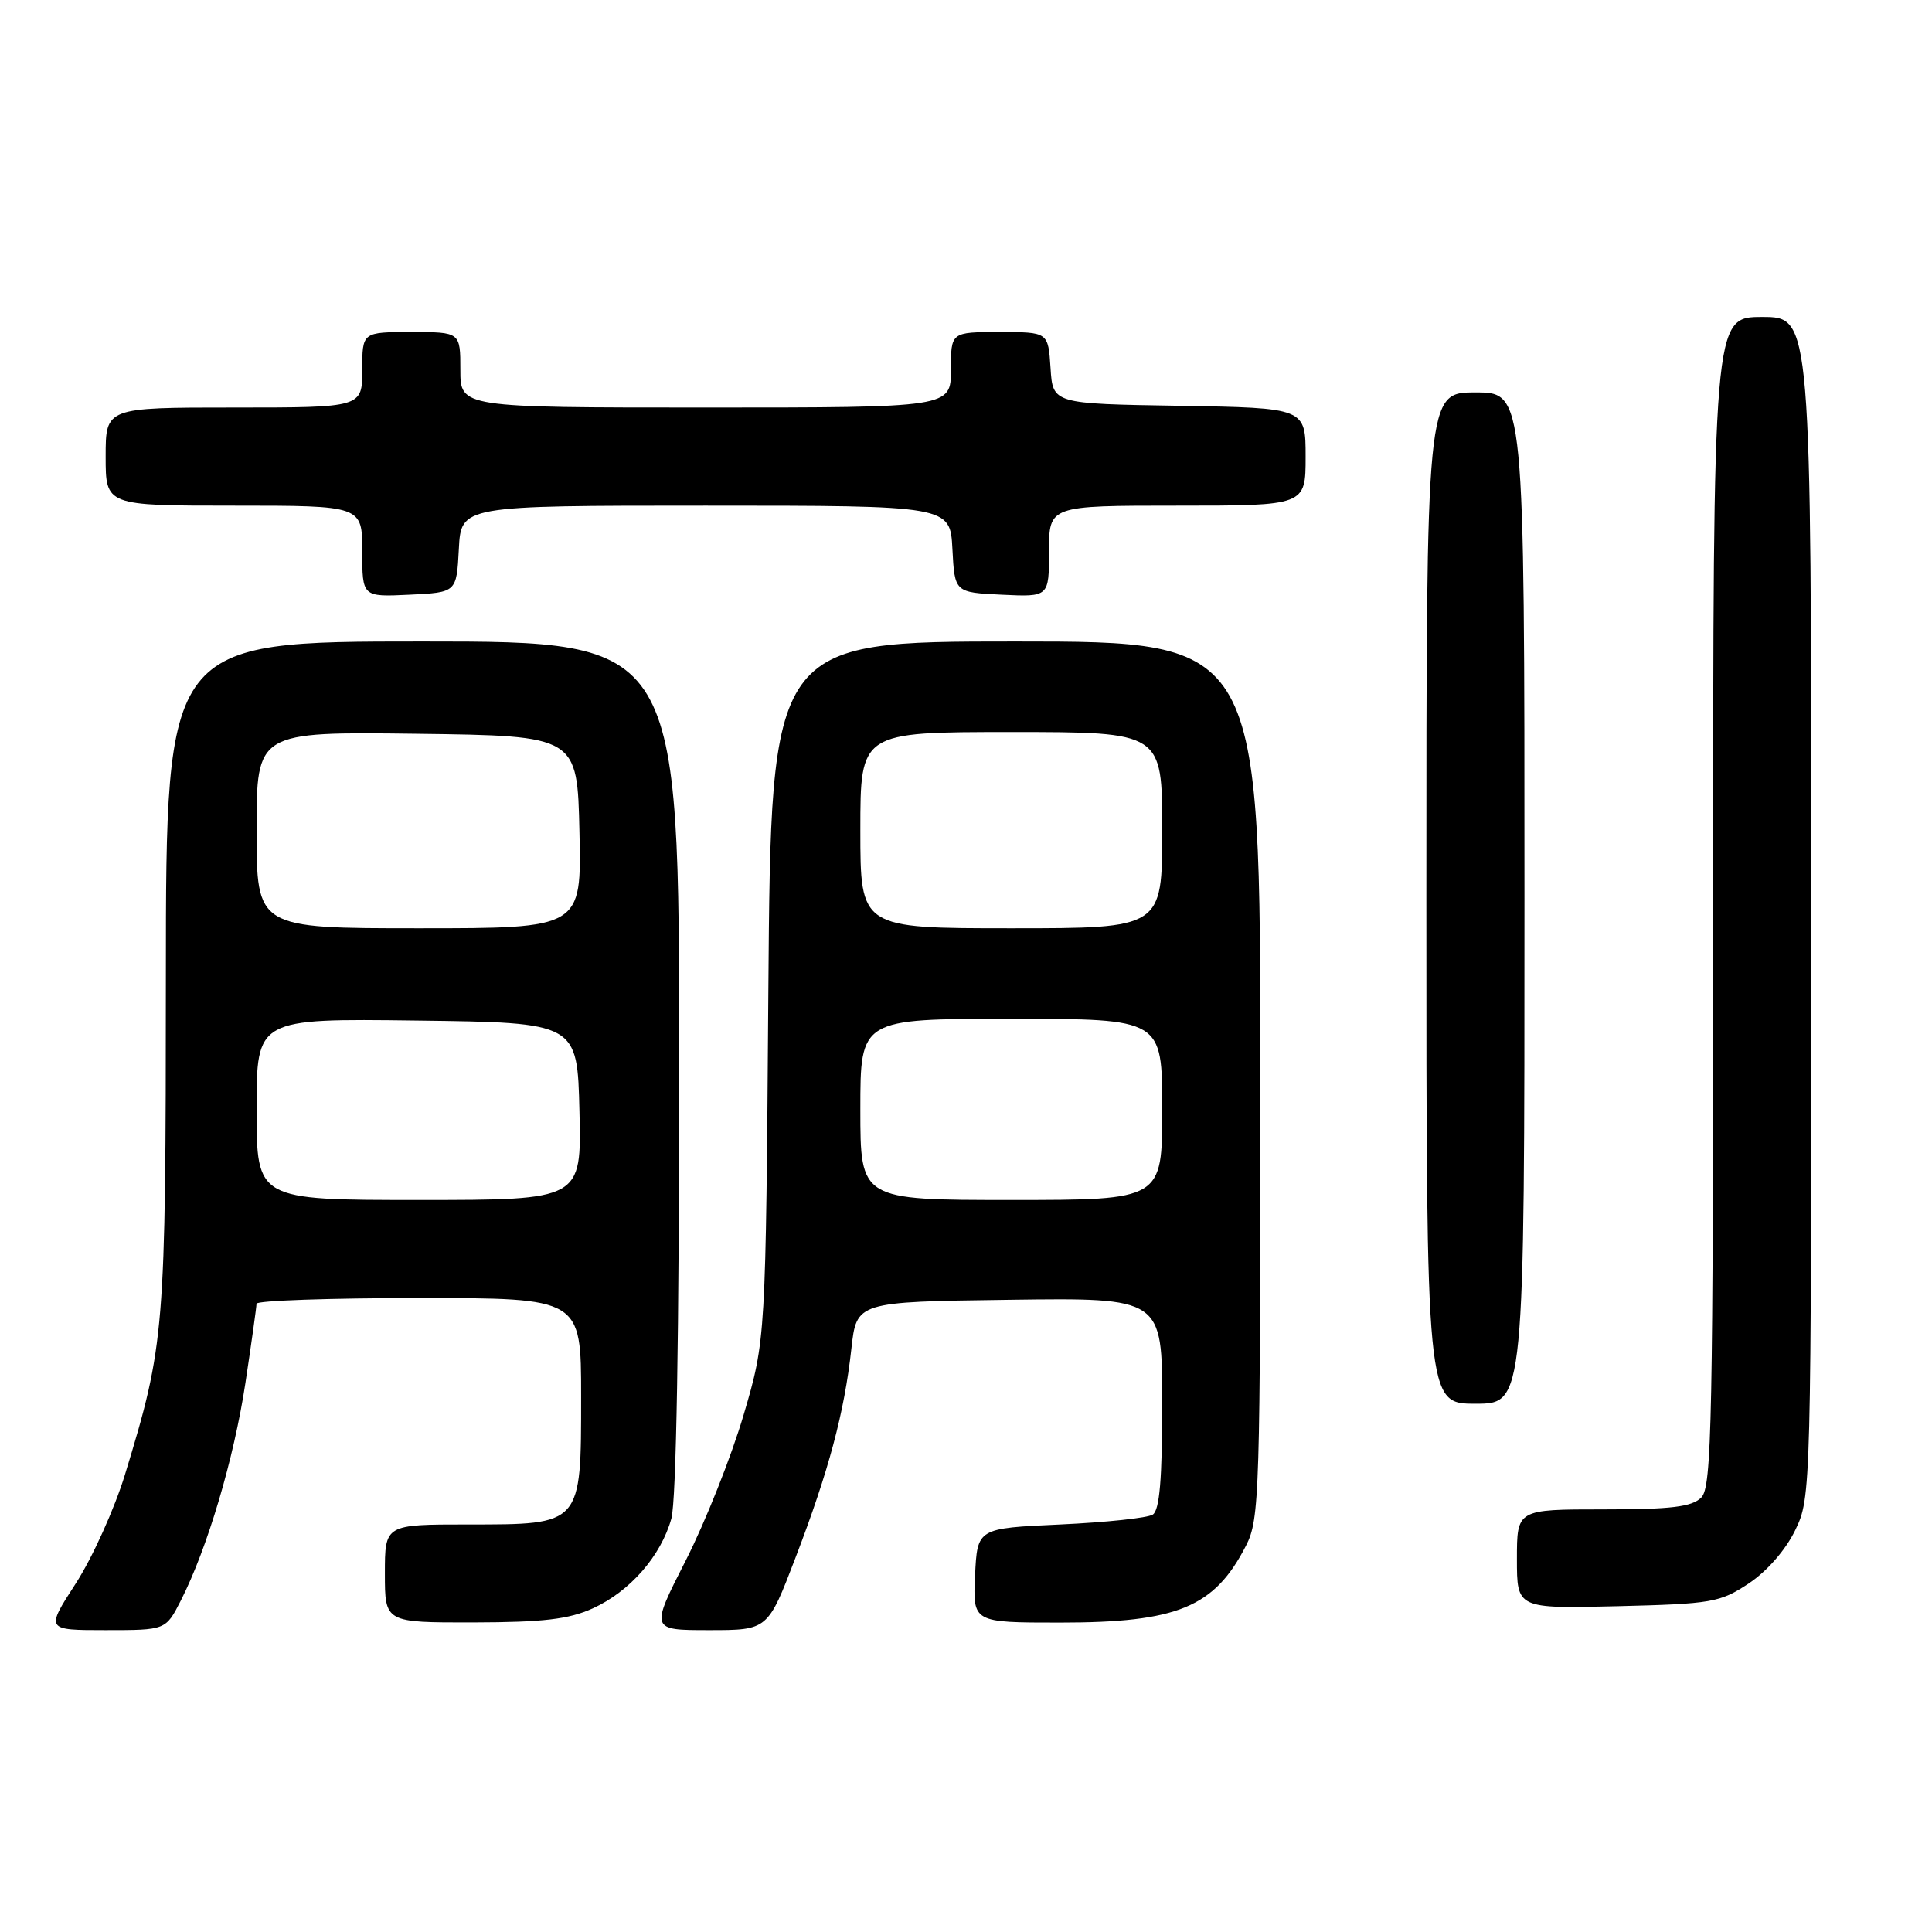 <?xml version="1.0" encoding="UTF-8" standalone="no"?>
<!DOCTYPE svg PUBLIC "-//W3C//DTD SVG 1.1//EN" "http://www.w3.org/Graphics/SVG/1.1/DTD/svg11.dtd" >
<svg xmlns="http://www.w3.org/2000/svg" xmlns:xlink="http://www.w3.org/1999/xlink" version="1.1" viewBox="0 0 256 256">
 <g >
 <path fill="currentColor"
d=" M 23.96 212.08 C 27.47 205.19 31.00 193.30 32.52 183.25 C 33.33 177.89 33.99 173.16 33.99 172.75 C 34.00 172.34 43.67 172.00 55.50 172.00 C 77.00 172.00 77.00 172.00 77.00 185.00 C 77.00 202.15 77.13 202.00 62.00 202.00 C 51.00 202.00 51.00 202.00 51.00 208.50 C 51.00 215.00 51.00 215.00 62.75 214.98 C 71.98 214.96 75.37 214.56 78.54 213.12 C 83.47 210.88 87.57 206.19 88.96 201.22 C 89.61 198.86 89.99 176.86 89.99 141.25 C 90.00 85.00 90.00 85.00 56.00 85.00 C 22.00 85.00 22.00 85.00 21.98 129.25 C 21.96 176.54 21.84 178.10 16.56 195.39 C 15.18 199.90 12.25 206.39 10.05 209.80 C 6.04 216.00 6.04 216.00 14.00 216.00 C 21.96 216.00 21.96 216.00 23.96 212.08 Z  M 105.42 206.37 C 109.82 194.89 111.88 187.16 112.81 178.73 C 113.50 172.50 113.50 172.50 133.75 172.23 C 154.00 171.96 154.00 171.96 154.00 185.92 C 154.00 195.99 153.65 200.11 152.75 200.69 C 152.06 201.14 146.55 201.72 140.50 202.00 C 129.50 202.50 129.50 202.50 129.20 208.75 C 128.90 215.00 128.90 215.00 140.48 215.00 C 156.03 215.00 160.93 212.97 165.11 204.79 C 166.90 201.28 167.00 198.02 167.00 143.04 C 167.00 85.00 167.00 85.00 134.58 85.00 C 102.16 85.00 102.16 85.00 101.81 131.25 C 101.47 177.50 101.47 177.50 98.53 187.49 C 96.91 192.99 93.47 201.65 90.88 206.74 C 86.16 216.00 86.16 216.00 93.95 216.00 C 101.74 216.00 101.74 216.00 105.42 206.37 Z  M 231.71 209.82 C 234.14 208.20 236.60 205.39 237.88 202.75 C 239.98 198.40 240.00 197.81 240.00 120.18 C 240.00 42.00 240.00 42.00 233.50 42.00 C 227.00 42.00 227.00 42.00 227.00 119.43 C 227.00 188.48 226.83 197.03 225.43 198.43 C 224.18 199.67 221.48 200.00 212.43 200.00 C 201.00 200.00 201.00 200.00 201.00 206.58 C 201.00 213.15 201.00 213.15 214.33 212.83 C 226.84 212.52 227.90 212.34 231.71 209.82 Z  M 202.00 119.00 C 202.00 52.00 202.00 52.00 195.50 52.00 C 189.00 52.00 189.00 52.00 189.00 119.00 C 189.00 186.00 189.00 186.00 195.50 186.00 C 202.00 186.00 202.00 186.00 202.00 119.00 Z  M 60.80 72.75 C 61.10 67.00 61.10 67.00 93.50 67.00 C 125.90 67.00 125.90 67.00 126.20 72.75 C 126.50 78.50 126.50 78.50 132.75 78.80 C 139.00 79.10 139.00 79.10 139.00 73.05 C 139.00 67.00 139.00 67.00 156.00 67.00 C 173.00 67.00 173.00 67.00 173.00 60.52 C 173.00 54.05 173.00 54.05 156.25 53.77 C 139.50 53.50 139.50 53.50 139.20 48.75 C 138.89 44.00 138.89 44.00 132.45 44.00 C 126.00 44.00 126.00 44.00 126.00 49.00 C 126.00 54.00 126.00 54.00 93.50 54.00 C 61.00 54.00 61.00 54.00 61.00 49.00 C 61.00 44.00 61.00 44.00 54.50 44.00 C 48.00 44.00 48.00 44.00 48.00 49.00 C 48.00 54.00 48.00 54.00 31.00 54.00 C 14.00 54.00 14.00 54.00 14.00 60.50 C 14.00 67.00 14.00 67.00 31.00 67.00 C 48.00 67.00 48.00 67.00 48.00 73.05 C 48.00 79.10 48.00 79.10 54.25 78.80 C 60.50 78.50 60.50 78.50 60.80 72.75 Z  M 34.00 146.98 C 34.00 134.96 34.00 134.96 55.25 135.23 C 76.50 135.50 76.50 135.50 76.78 147.25 C 77.06 159.00 77.06 159.00 55.53 159.00 C 34.00 159.00 34.00 159.00 34.00 146.98 Z  M 34.00 109.98 C 34.00 96.96 34.00 96.96 55.25 97.23 C 76.50 97.50 76.50 97.50 76.78 110.25 C 77.06 123.00 77.06 123.00 55.53 123.00 C 34.00 123.00 34.00 123.00 34.00 109.98 Z  M 114.00 147.00 C 114.00 135.00 114.00 135.00 134.00 135.00 C 154.00 135.00 154.00 135.00 154.00 147.00 C 154.00 159.00 154.00 159.00 134.00 159.00 C 114.00 159.00 114.00 159.00 114.00 147.00 Z  M 114.00 110.00 C 114.00 97.00 114.00 97.00 134.00 97.00 C 154.00 97.00 154.00 97.00 154.00 110.00 C 154.00 123.00 154.00 123.00 134.00 123.00 C 114.00 123.00 114.00 123.00 114.00 110.00 Z "/>
</g>
</svg>